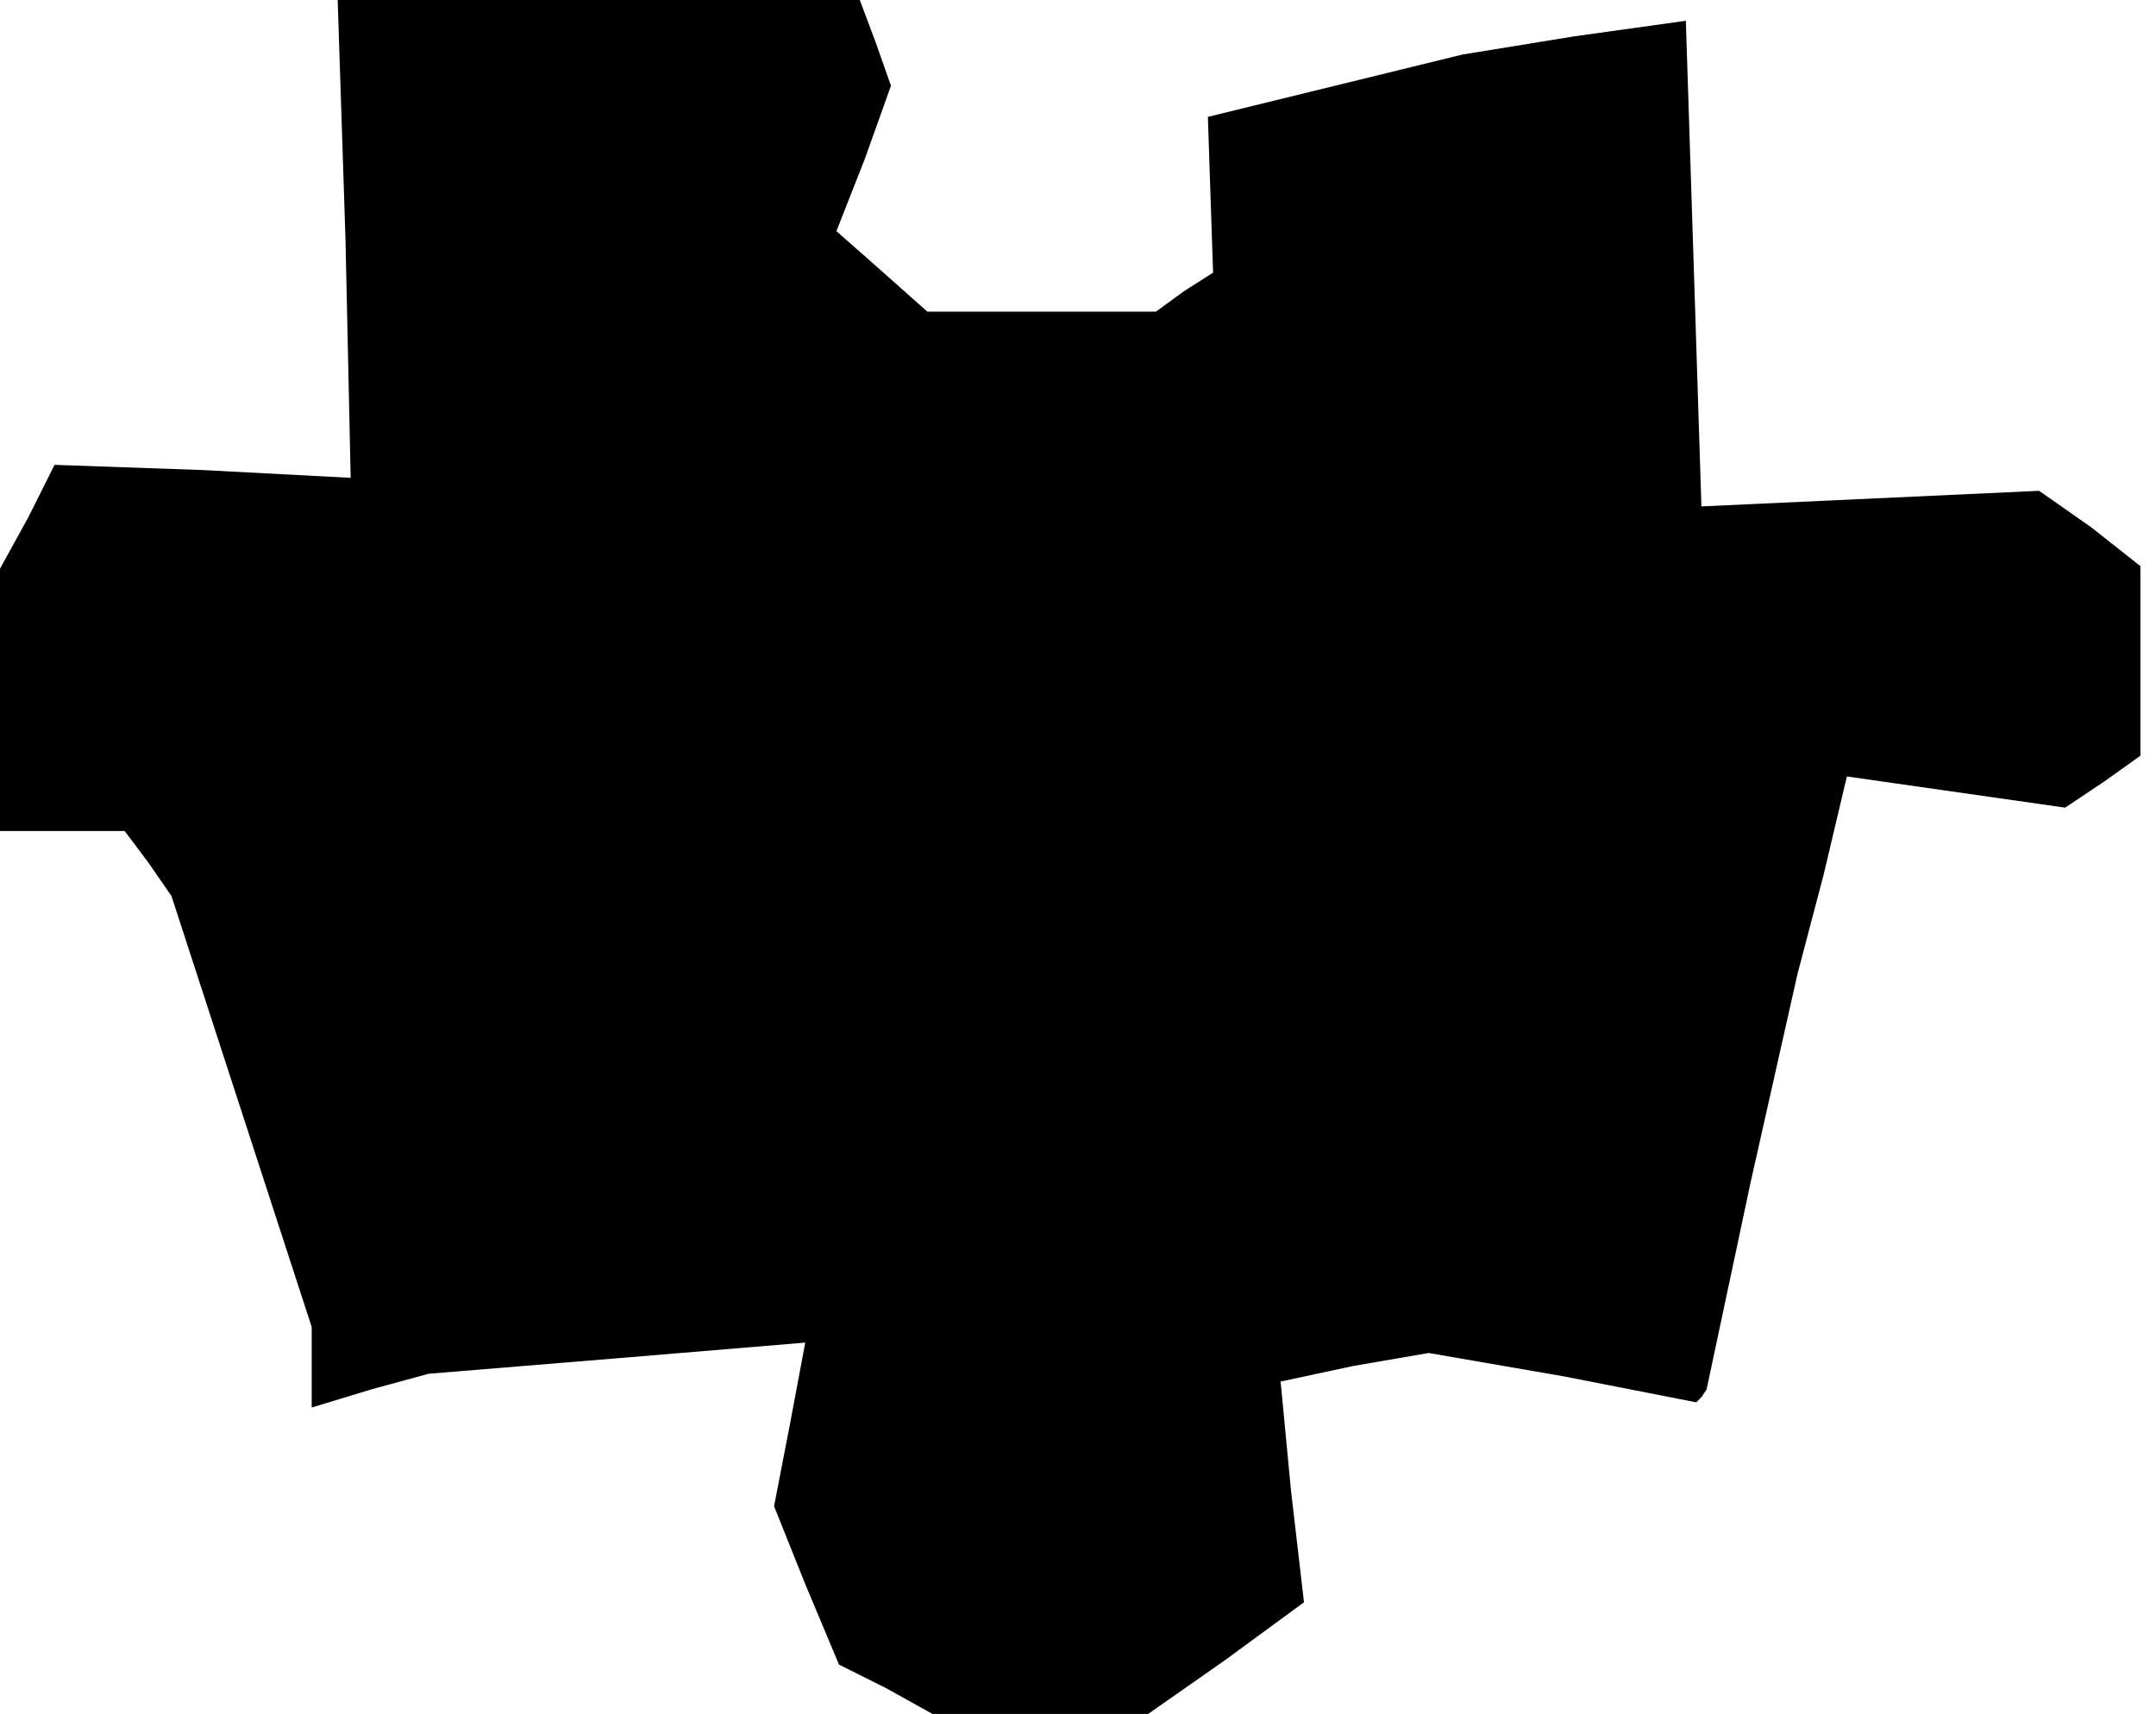 <?xml version="1.0" standalone="no"?>
<!DOCTYPE svg PUBLIC "-//W3C//DTD SVG 20010904//EN"
 "http://www.w3.org/TR/2001/REC-SVG-20010904/DTD/svg10.dtd">
<svg version="1.0" xmlns="http://www.w3.org/2000/svg"
 width="83pt" height="66pt" viewBox="0 0 83 66"
 preserveAspectRatio="xMidYMid meet">
<g transform="translate(0,66) scale(0.1,-0.1)"
fill="#000000" stroke="none">
<path d="M133 568 l2 -92 -57 3 -57 2 -10 -20 -11 -20 0 -50 0 -51 24 0 24 0
9 -12 9 -13 27 -83 27 -83 0 -16 0 -15 23 7 22 6 73 6 72 6 -6 -32 -6 -31 12
-30 13 -31 18 -9 18 -10 41 0 42 0 30 21 30 22 -5 43 -4 42 28 6 29 5 52 -9
51 -10 2 2 2 3 17 80 18 80 10 38 9 38 42 -6 42 -6 15 10 14 10 0 36 0 37 -19
15 -20 14 -65 -3 -65 -3 -3 94 -3 93 -43 -6 -43 -7 -49 -12 -49 -12 1 -30 1
-30 -11 -7 -11 -8 -44 0 -44 0 -18 16 -17 15 11 28 10 28 -6 17 -6 16 -101 0
-100 0 3 -92z"/>
</g>
</svg>

